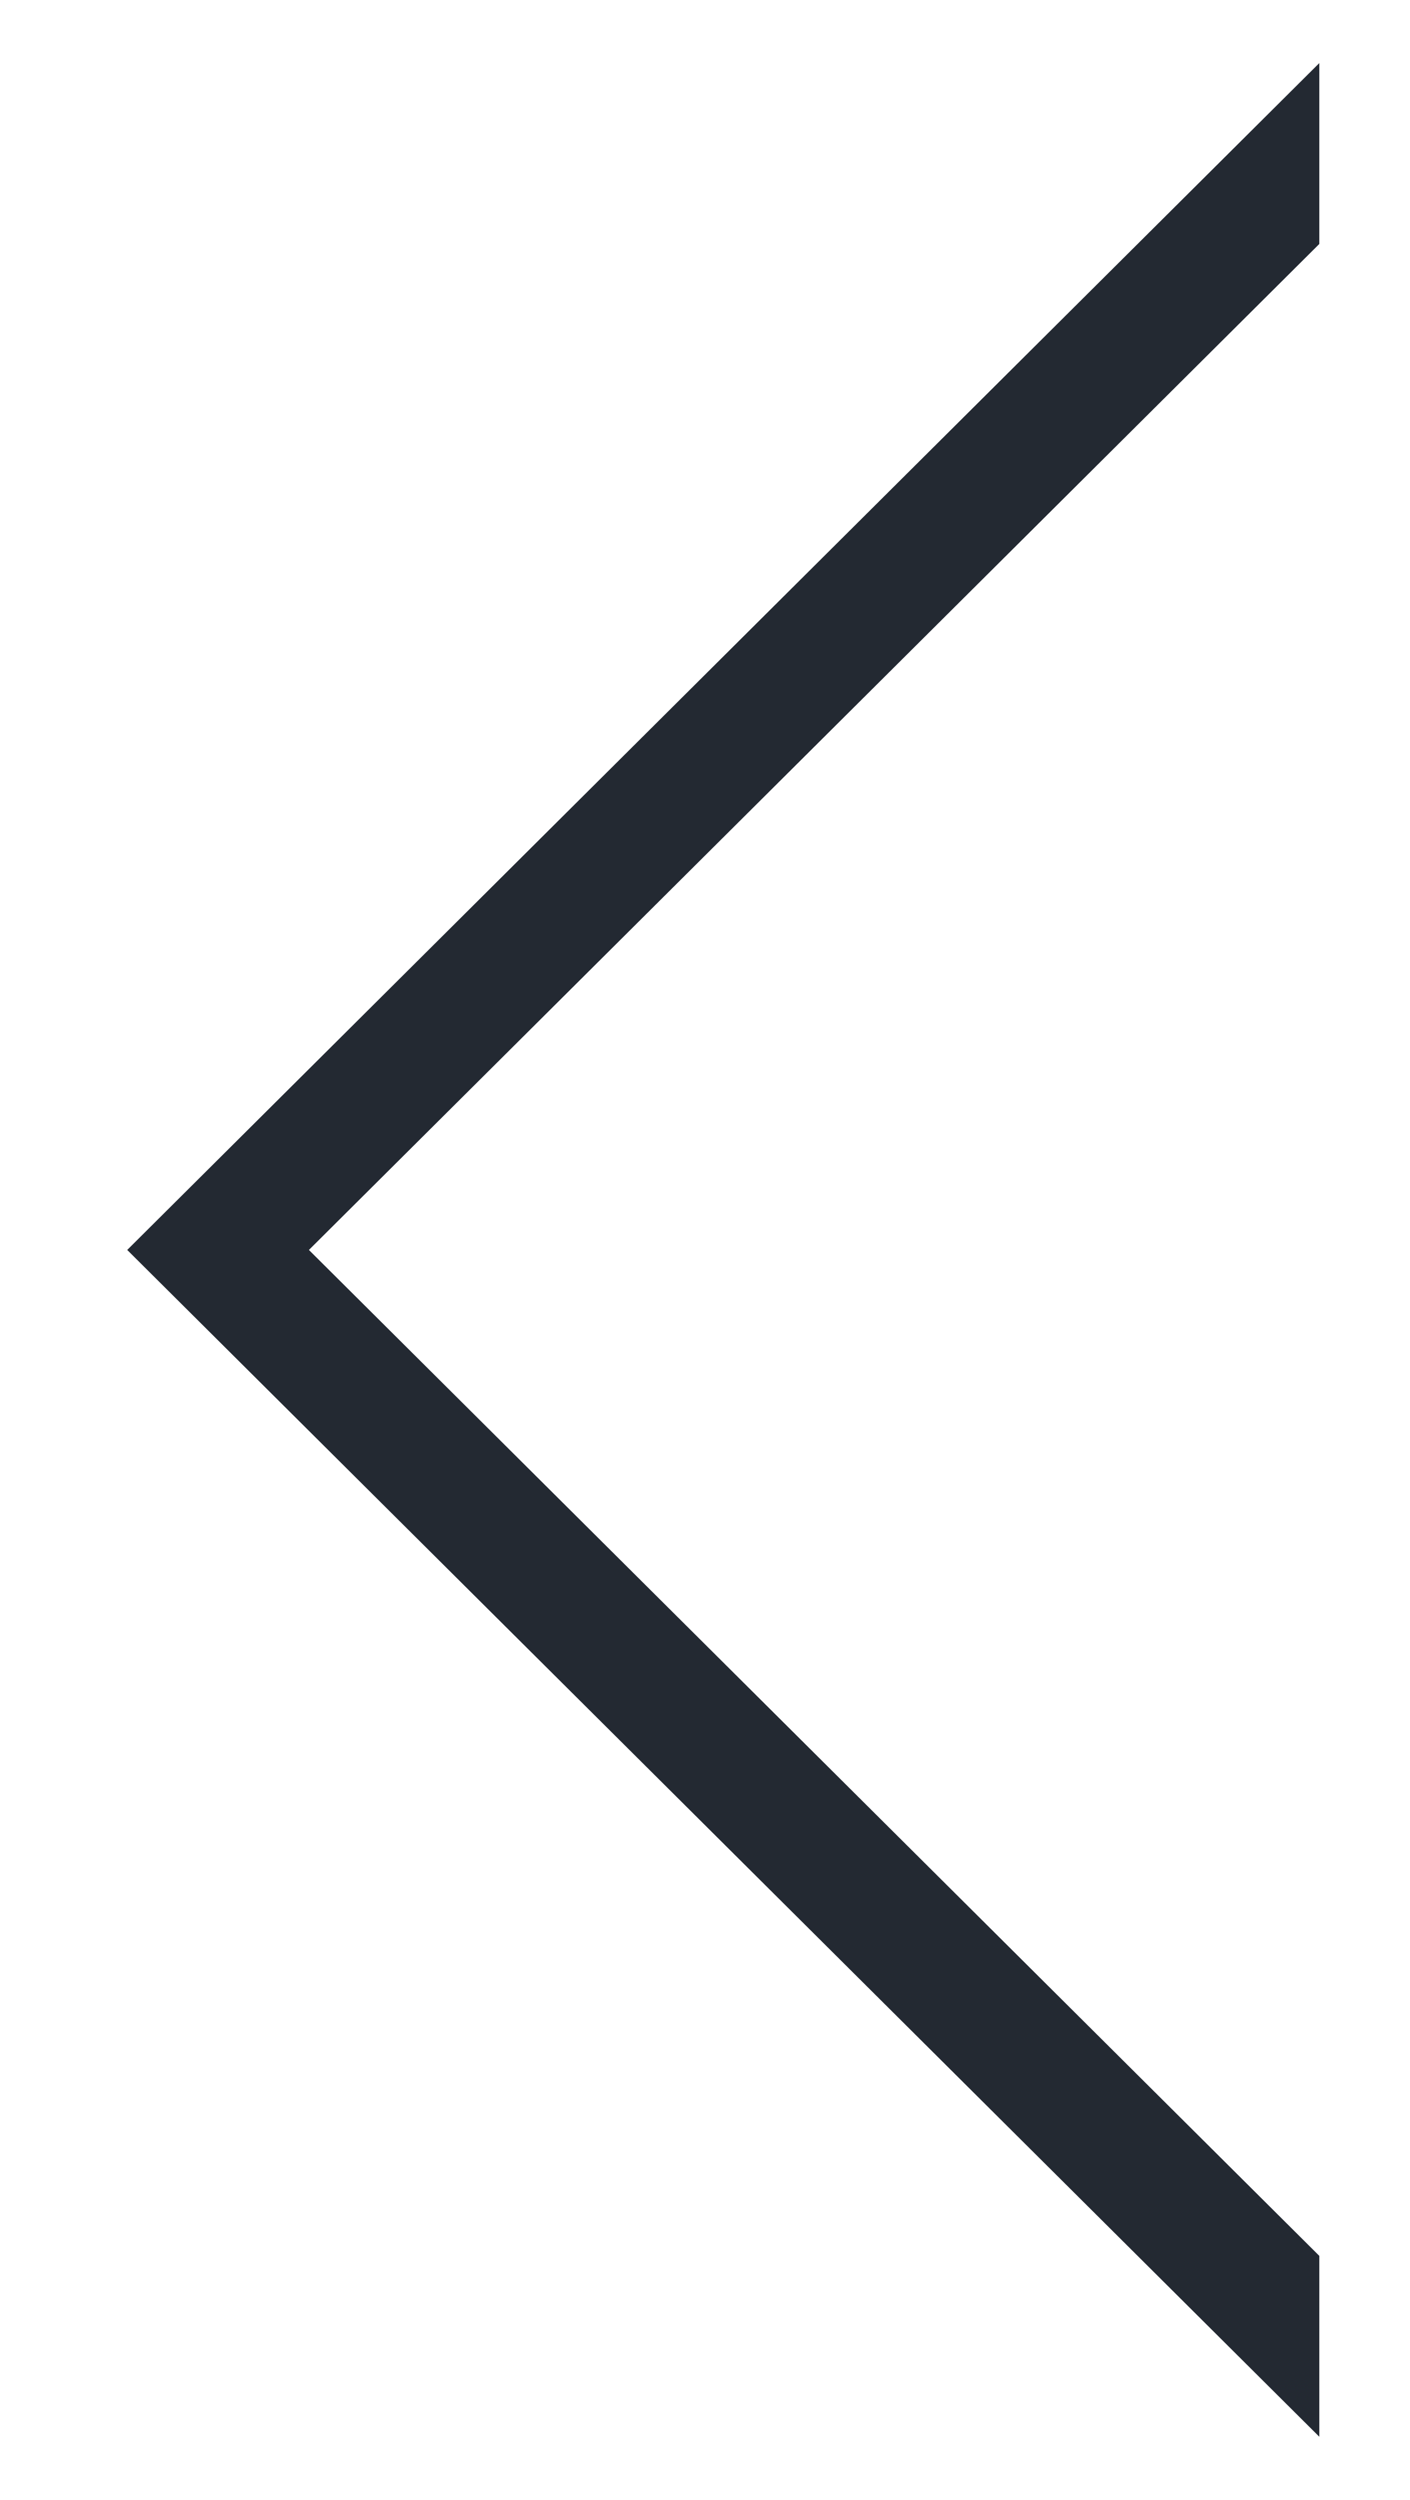 <svg xmlns="http://www.w3.org/2000/svg" width="22" height="39"><defs><clipPath id="a"><path fill="#fff" d="M20.585.984L1.985 19.5l18.6 18.515"/></clipPath></defs><path fill="none" stroke="#232932" stroke-miterlimit="20" stroke-width="4" d="M20.585.984v0L1.985 19.5v0l18.6 18.515v0" clip-path="url(&quot;#a&quot;)"/></svg>